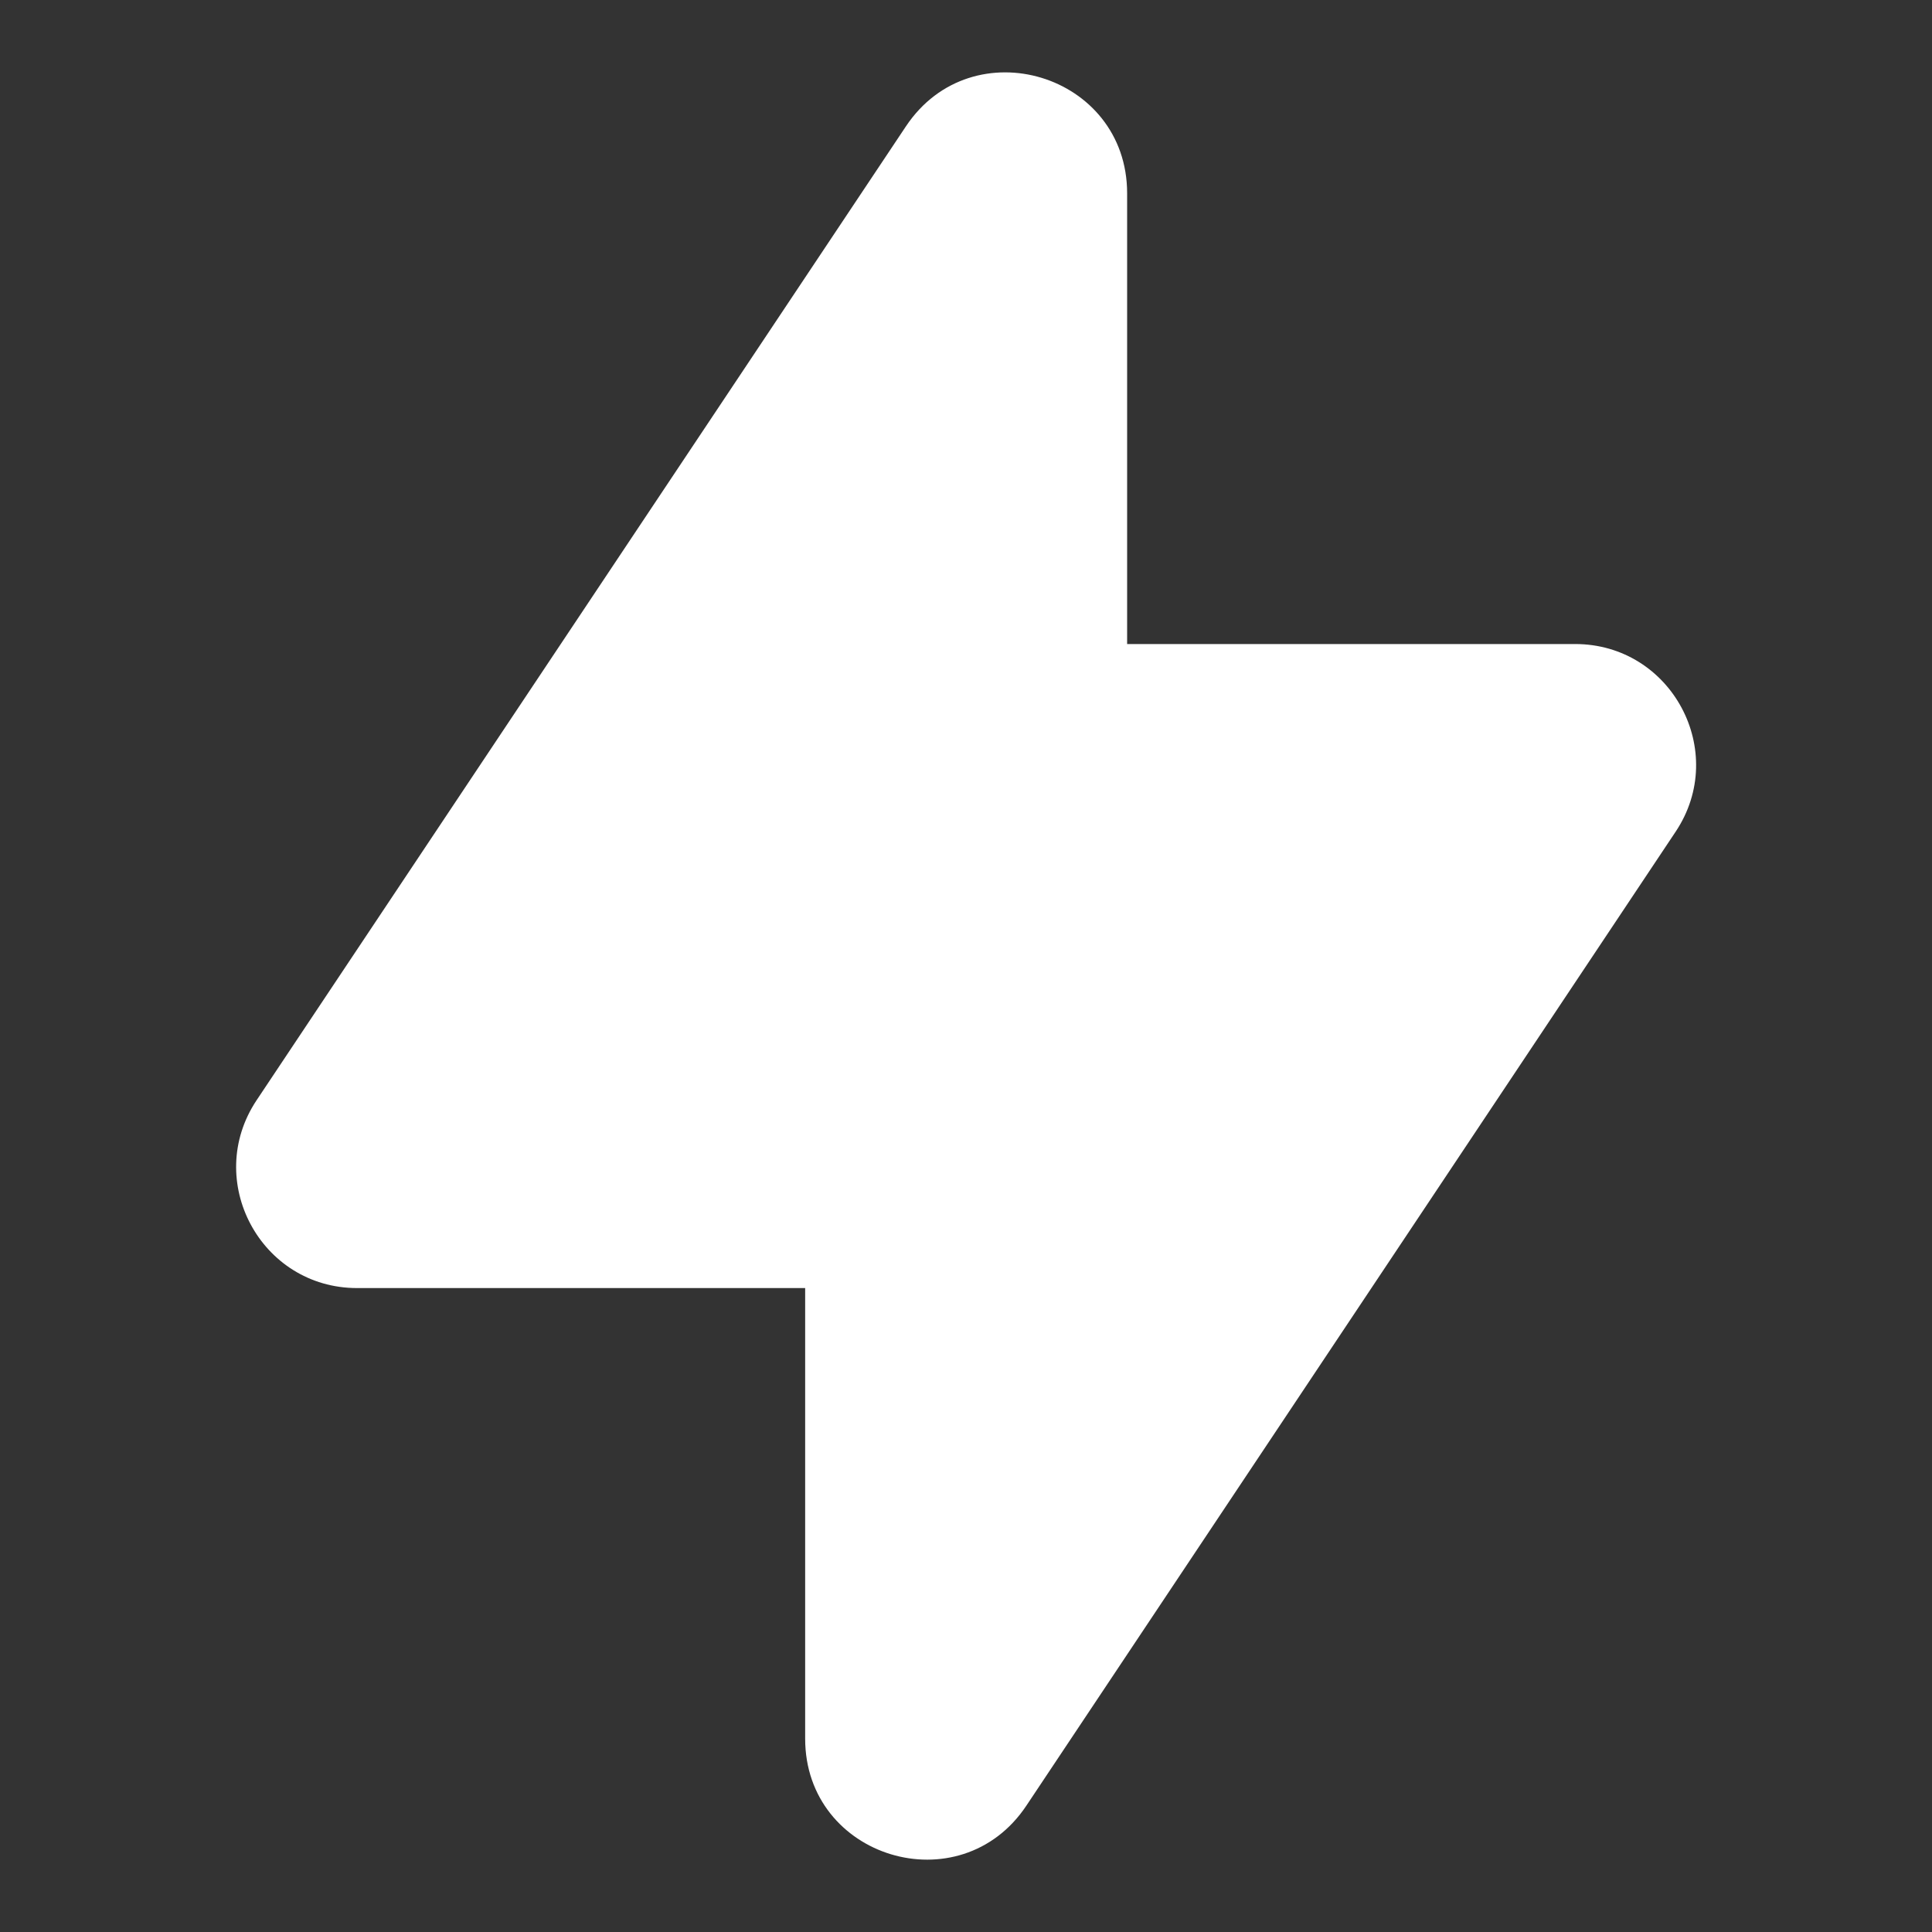 <svg width="20" height="20" viewBox="0 0 20 20" fill="none" xmlns="http://www.w3.org/2000/svg">
<rect x="0" y="0" width="20" height="20" fill="#333333" stroke="none"/>
<path d="M11.668 2.001C11.668 0.765 10.064 0.279 9.378 1.308L2.656 11.39C2.103 12.221 2.698 13.334 3.696 13.334H8.335V17.999C8.335 19.236 9.939 19.721 10.625 18.692L17.346 8.61C17.9 7.78 17.304 6.667 16.306 6.667H11.668V2.001Z" fill="white" style="fill:white;fill:white;fill-opacity:1;"/>
</svg>
